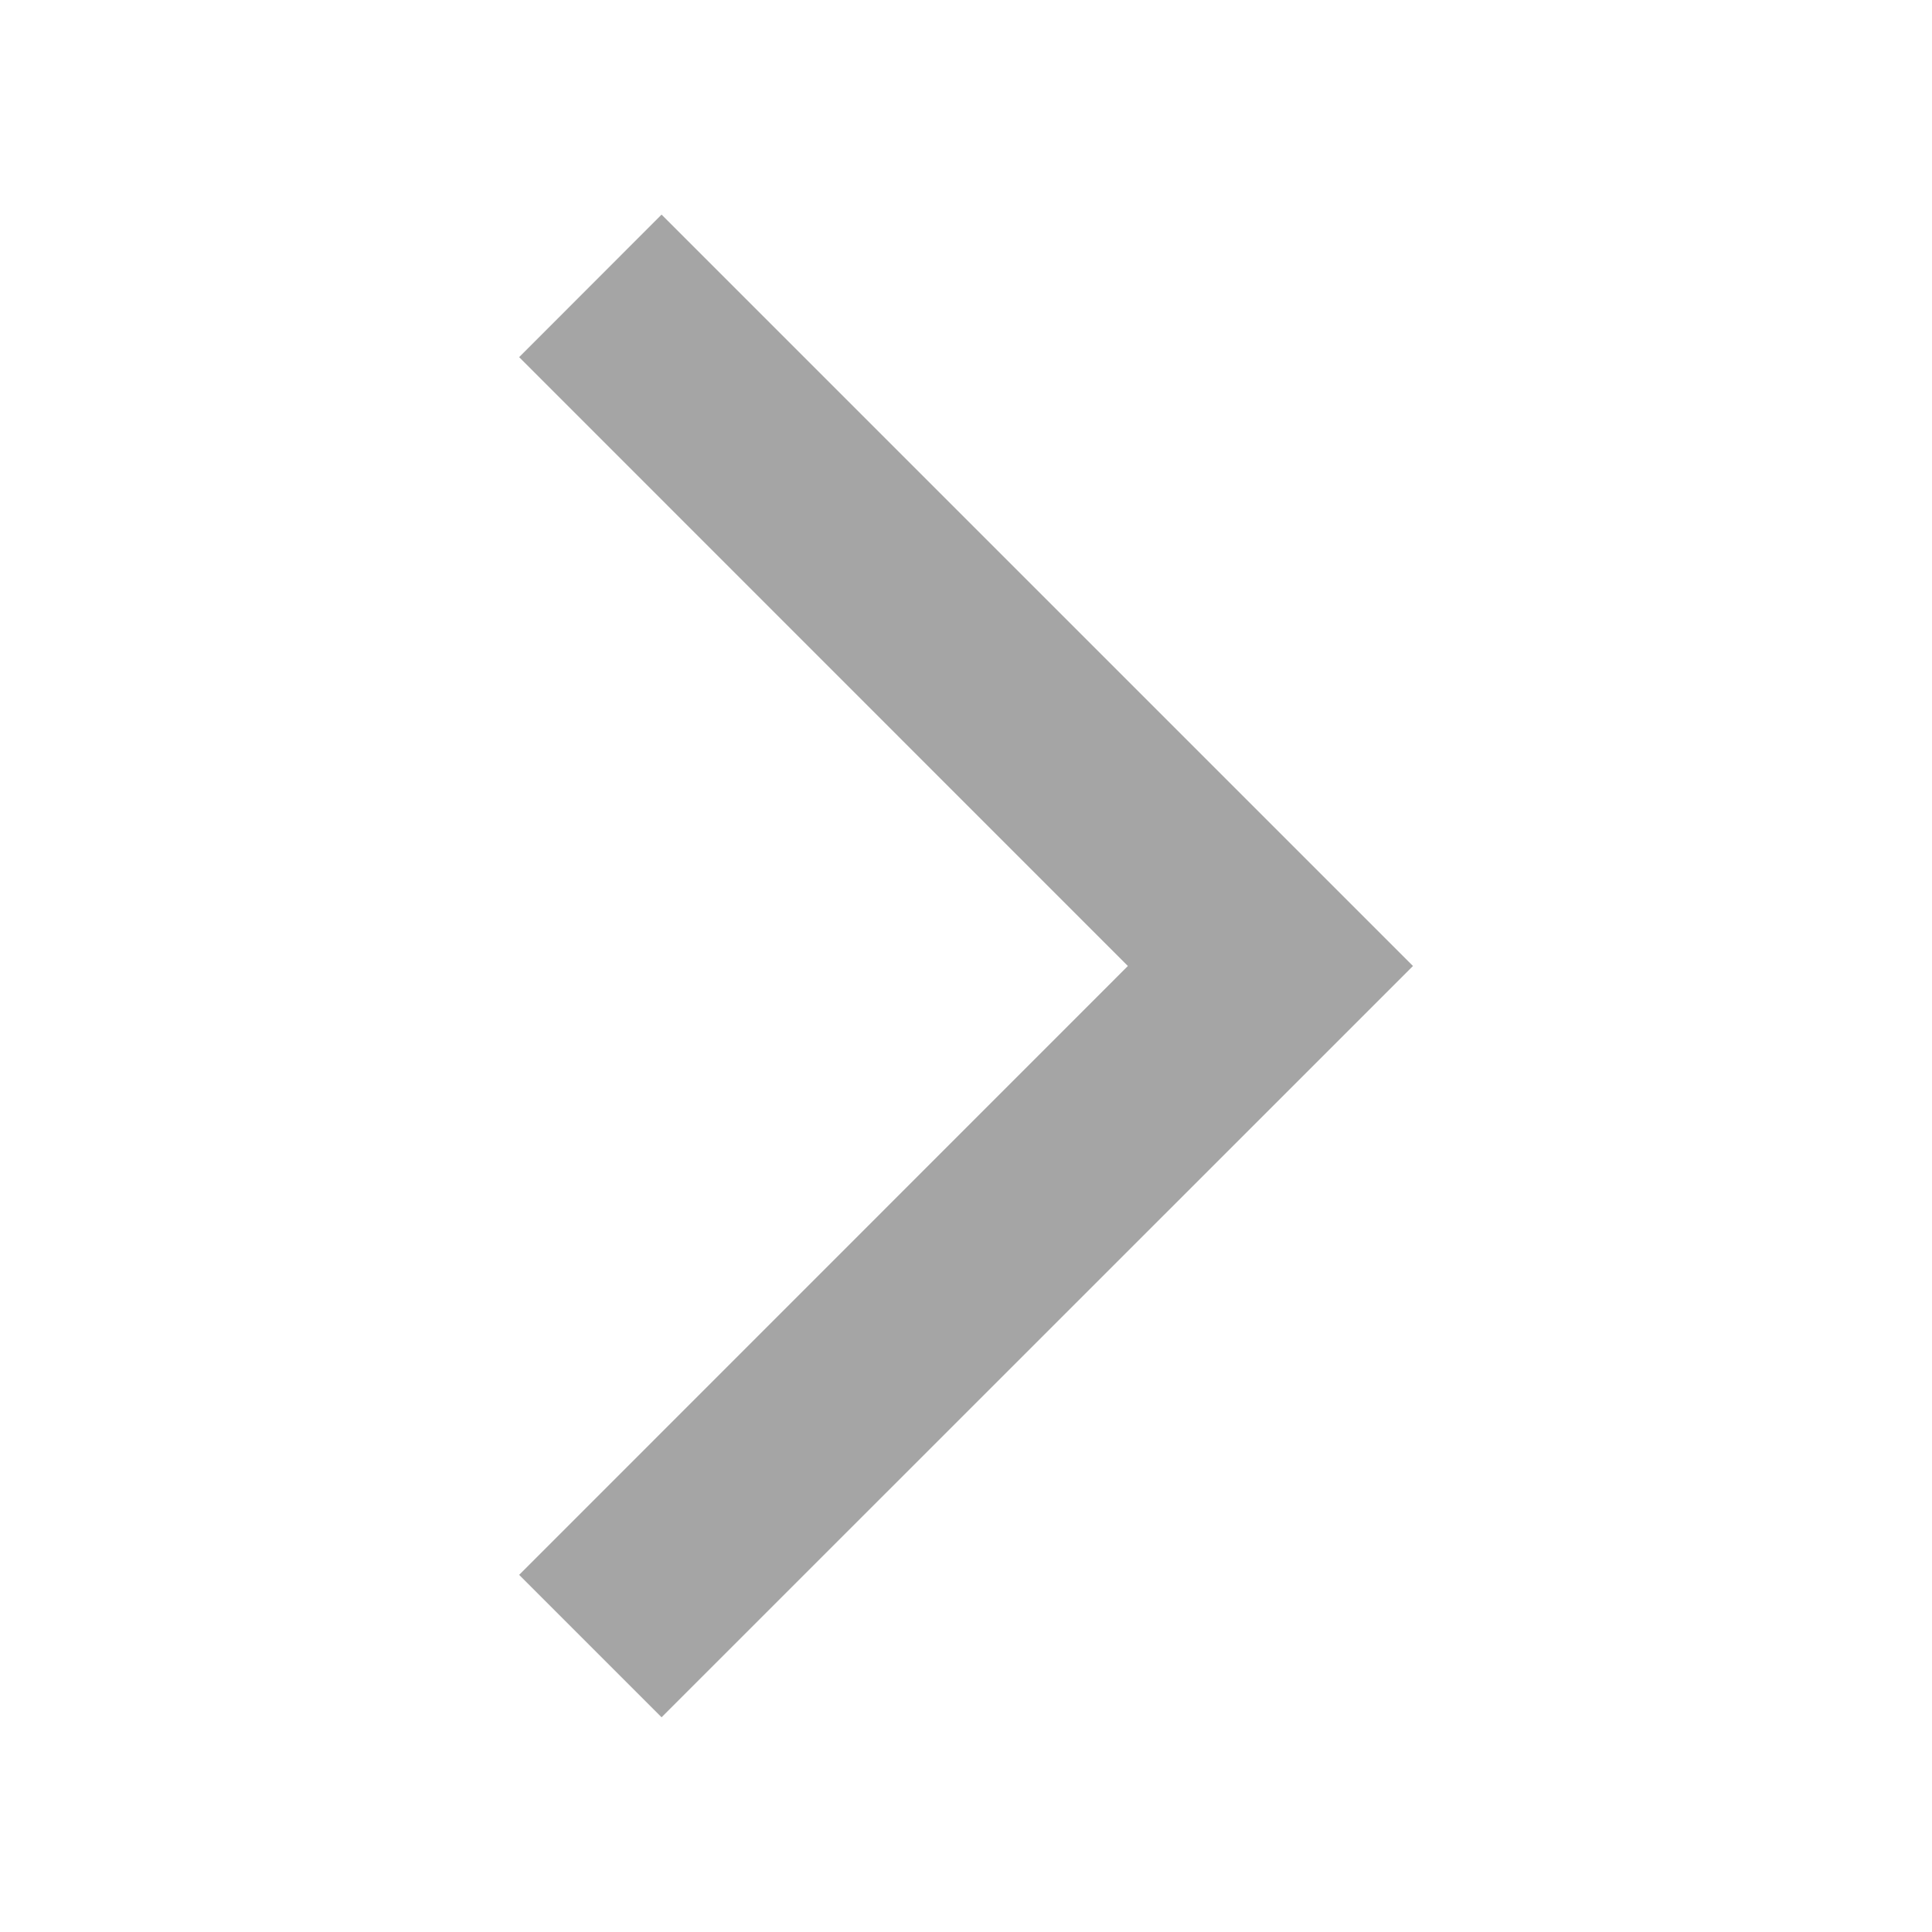 <svg width="14" height="14" viewBox="0 0 14 14" fill="none" xmlns="http://www.w3.org/2000/svg">
<path fill-rule="evenodd" clip-rule="evenodd" d="M8.173 7L3.762 11.412L4.794 12.444L10.239 7L4.794 1.555L3.762 2.588L8.173 7Z" fill="#A5A5A5"/>
</svg>
